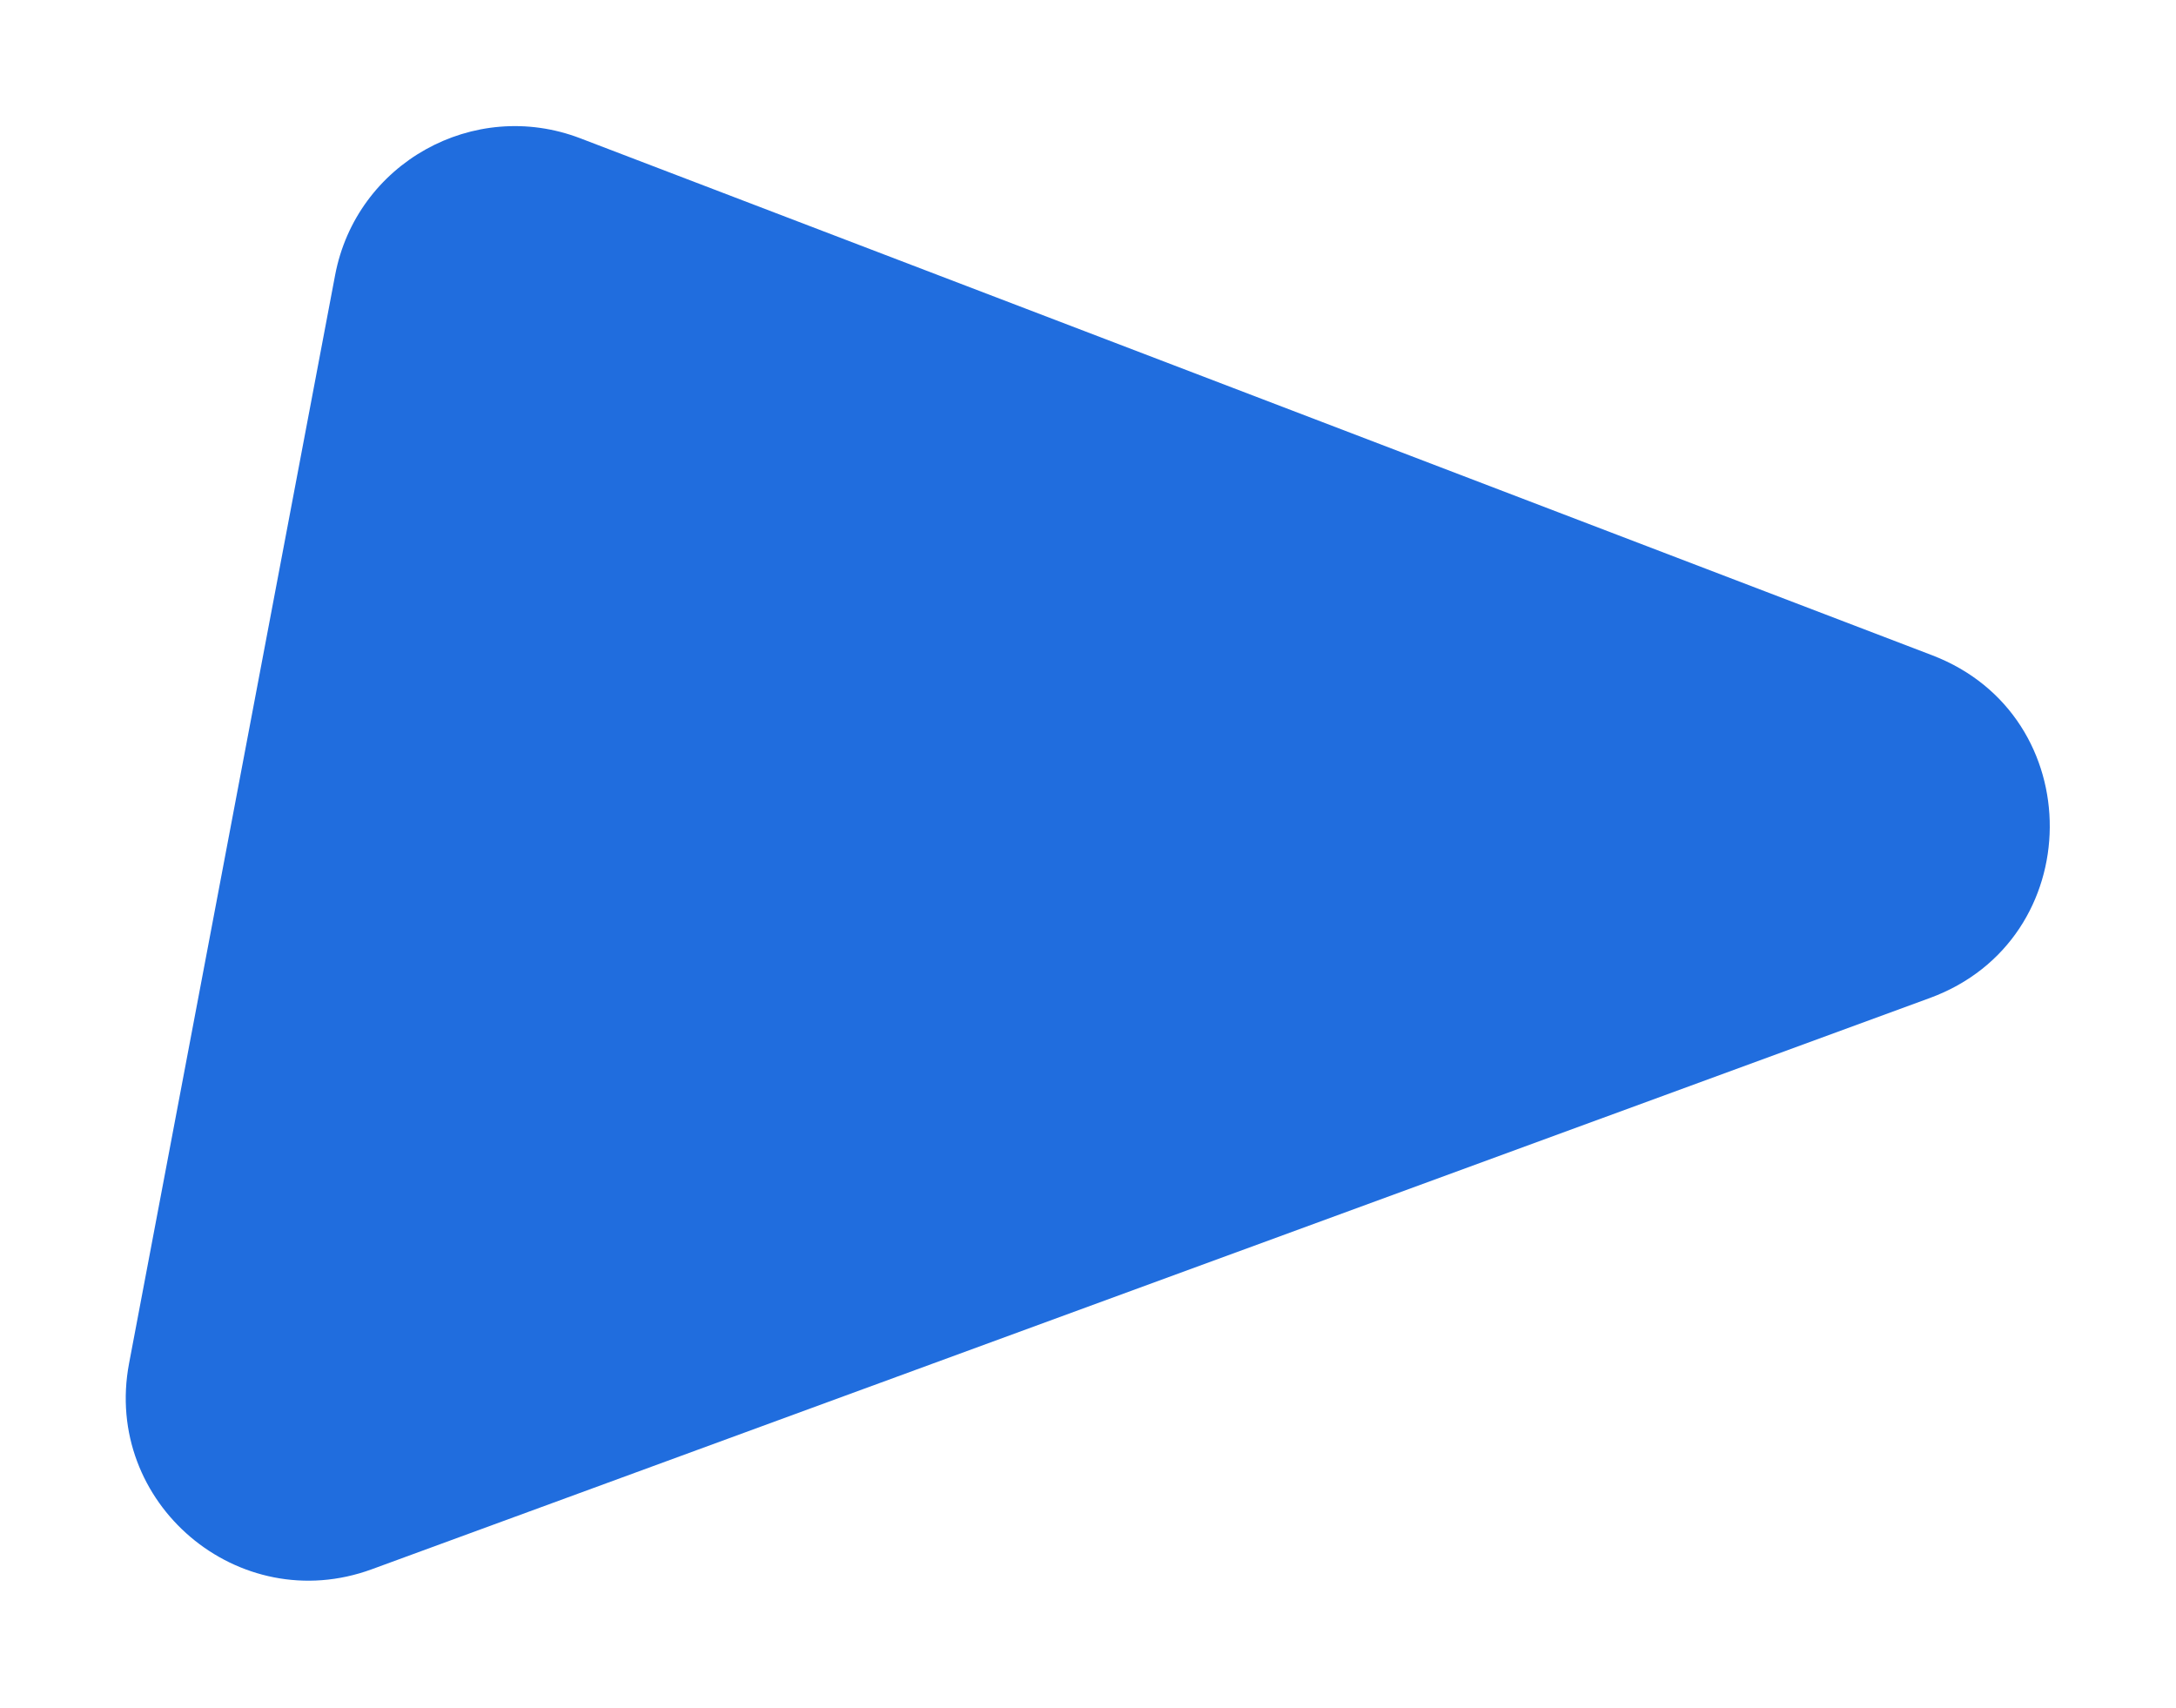 <svg width="1213" height="952" viewBox="0 0 1213 952" fill="none" xmlns="http://www.w3.org/2000/svg">
<g filter="url(#filter0_d_0_3)">
<path d="M1097.07 310.216C1185.14 343.893 1184.28 468.801 1095.75 501.257L227.274 819.63C152.915 846.889 77.212 782.699 91.948 704.884L206.804 98.363C218.63 35.91 284.079 -0.633 343.451 22.068L1097.07 310.216Z" fill="#206DDE"/>
</g>
<defs>
<filter id="filter0_d_0_3" x="0.094" y="0.289" width="1212.54" height="950.721" filterUnits="userSpaceOnUse" color-interpolation-filters="sRGB">
<feFlood flood-opacity="0" result="BackgroundImageFix"/>
<feColorMatrix in="SourceAlpha" type="matrix" values="0 0 0 0 0 0 0 0 0 0 0 0 0 0 0 0 0 0 127 0" result="hardAlpha"/>
<feOffset dx="-20" dy="55"/>
<feGaussianBlur stdDeviation="35"/>
<feComposite in2="hardAlpha" operator="out"/>
<feColorMatrix type="matrix" values="0 0 0 0 0 0 0 0 0 0 0 0 0 0 0 0 0 0 0.13 0"/>
<feBlend mode="overlay" in2="BackgroundImageFix" result="effect1_dropShadow_0_3"/>
<feBlend mode="normal" in="SourceGraphic" in2="effect1_dropShadow_0_3" result="shape"/>
</filter>
</defs>
</svg>
